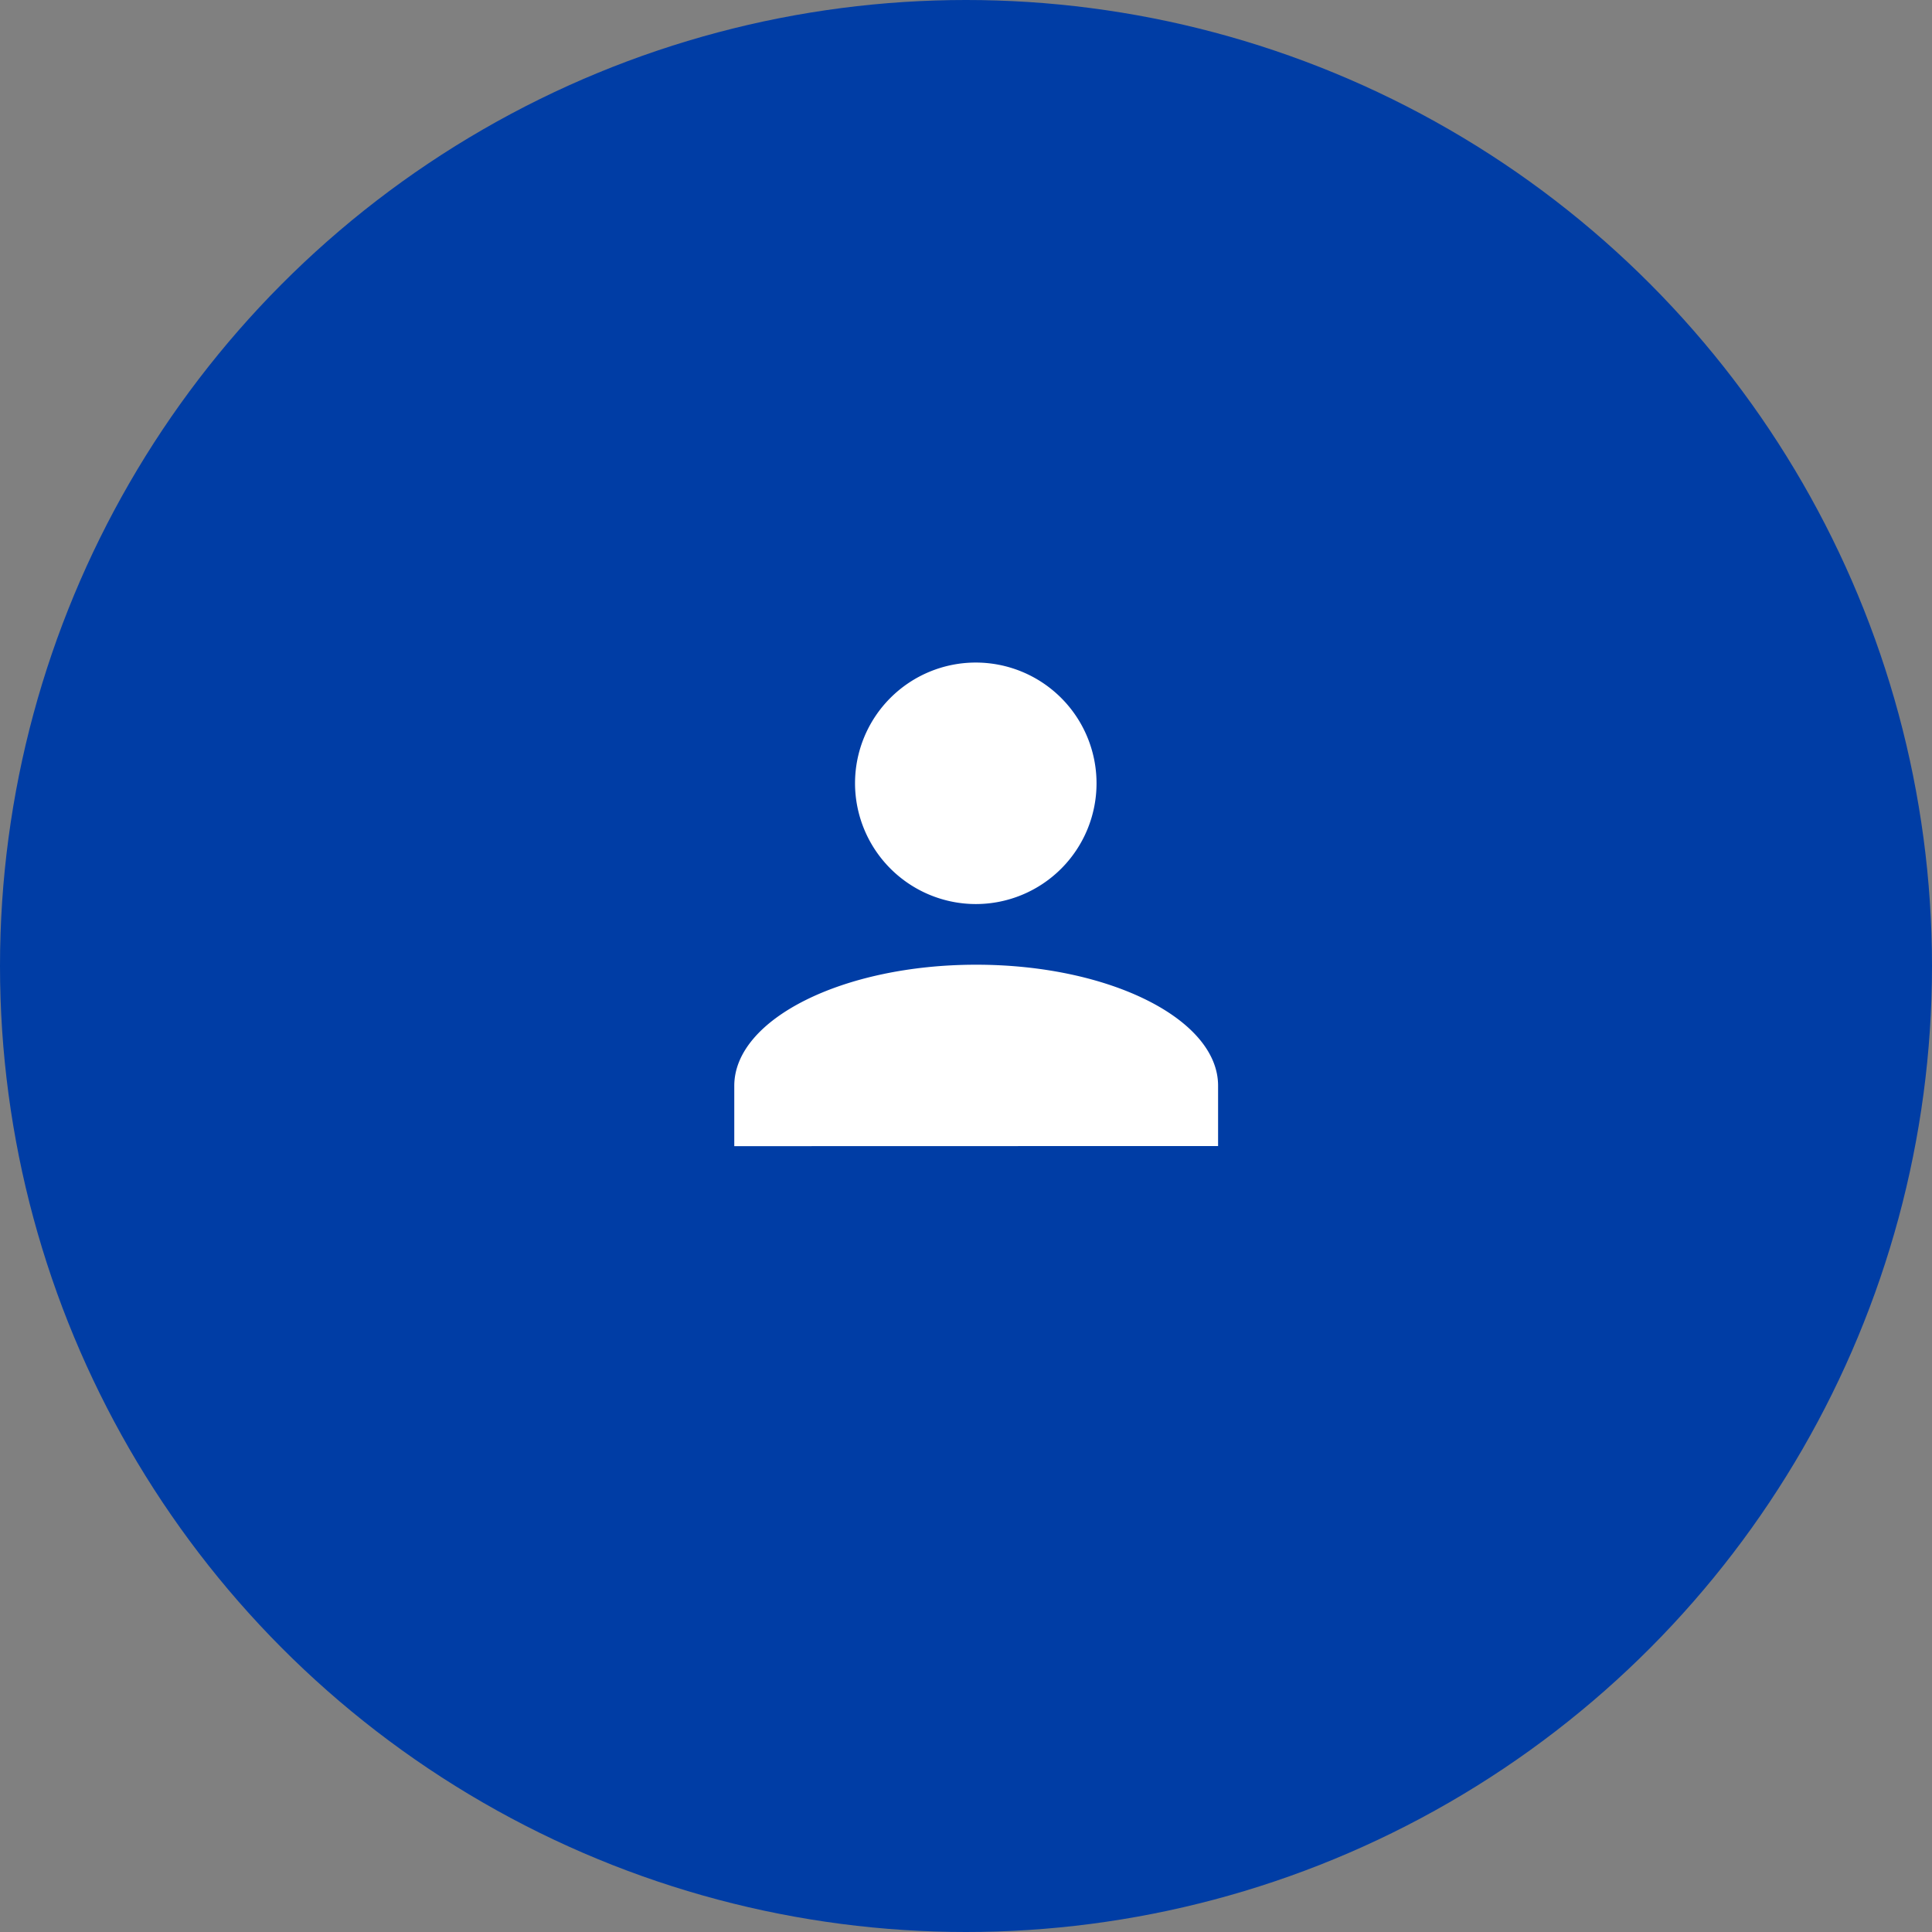 <svg xmlns="http://www.w3.org/2000/svg" width="48" height="48" viewBox="0 0 48 48"><rect x="0" y="0" width="48" height="48" fill="#808080" stroke="none"/><g transform="translate(0.348 0.199)"><circle cx="24" cy="24" r="24" transform="translate(-0.348 -0.199)" fill="#003DA5"/><path d="M0,12.02v-1.5C0,8.865,2.7,7.512,6.01,7.512s6.01,1.352,6.01,3.005v1.5ZM3,3.005a3,3,0,1,1,3.005,3A3.005,3.005,0,0,1,3,3.005Z" transform="translate(17.895 16.257)" fill="#fff"/></g></svg>